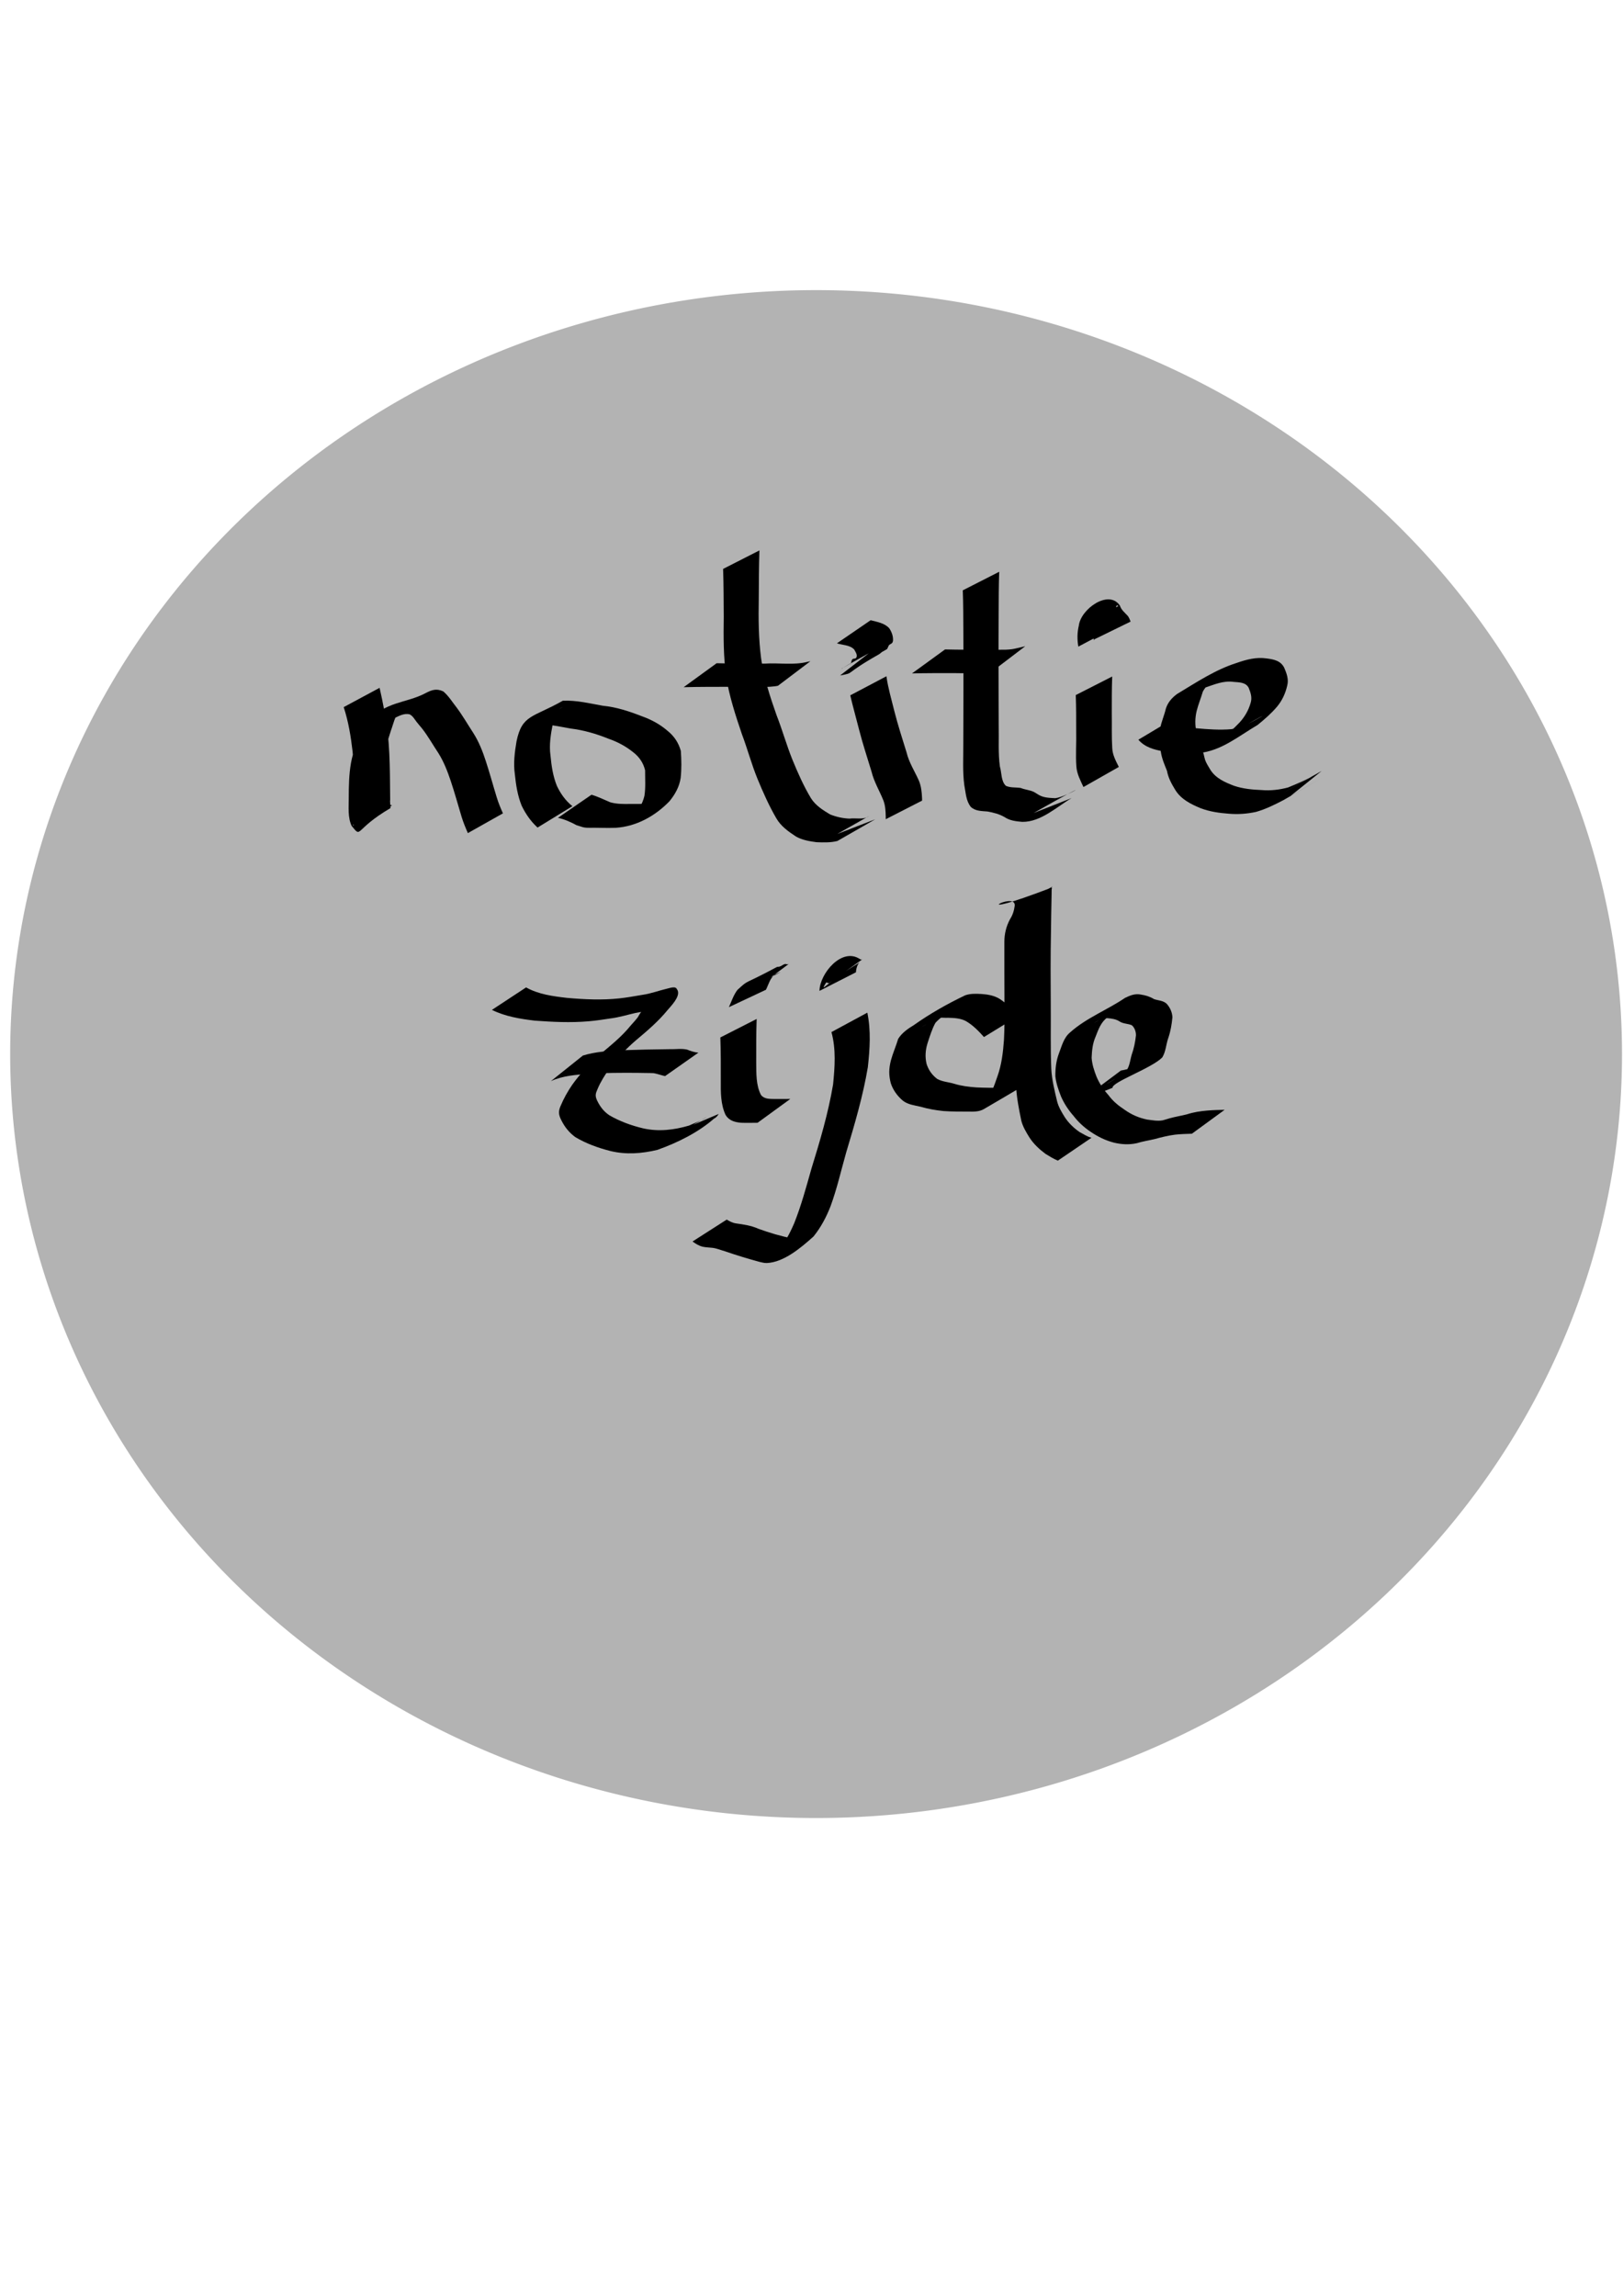 <?xml version="1.0" encoding="UTF-8" standalone="no"?>
<!-- Created with Inkscape (http://www.inkscape.org/) -->

<svg
   xmlns:dc="http://purl.org/dc/elements/1.1/"
   xmlns:cc="http://creativecommons.org/ns#"
   xmlns:rdf="http://www.w3.org/1999/02/22-rdf-syntax-ns#"
   xmlns:svg="http://www.w3.org/2000/svg"
   xmlns="http://www.w3.org/2000/svg"
   xmlns:sodipodi="http://sodipodi.sourceforge.net/DTD/sodipodi-0.dtd"
   xmlns:inkscape="http://www.inkscape.org/namespaces/inkscape"
   width="744.094"
   height="1052.362"
   id="svg2"
   version="1.1"
   inkscape:version="0.48.4 r9939"
   sodipodi:docname="back.svg">
  <defs
     id="defs4" />
  <sodipodi:namedview
     id="base"
     pagecolor="#ffffff"
     bordercolor="#666666"
     borderopacity="1.0"
     inkscape:pageopacity="0.0"
     inkscape:pageshadow="2"
     inkscape:zoom="1.4763922"
     inkscape:cx="606.69836"
     inkscape:cy="610.92405"
     inkscape:document-units="px"
     inkscape:current-layer="layer1"
     showgrid="false"
     inkscape:window-width="1366"
     inkscape:window-height="760"
     inkscape:window-x="0"
     inkscape:window-y="0"
     inkscape:window-maximized="1" />
  <g
     inkscape:label="Layer 1"
     inkscape:groupmode="layer"
     id="layer1">
    <path
       sodipodi:type="arc"
       style="fill:#b3b3b3;fill-opacity:1;stroke:#ffffff;stroke-width:0;stroke-linecap:round;stroke-linejoin:round;stroke-miterlimit:4;stroke-opacity:1;stroke-dasharray:none;stroke-dashoffset:0"
       id="path3001"
       sodipodi:cx="380.3772"
       sodipodi:cy="470.5173"
       sodipodi:rx="369.48706"
       sodipodi:ry="318.92566"
       d="m 749.864,470.517 a 369.487,318.926 0 1 1 -738.974,0 369.487,318.926 0 1 1 738.974,0 z"
       transform="matrix(1,0,0,1.098,-6.223,-33.458)" />
    <path
       style="fill:#000000;fill-opacity:1;stroke:#ffffff;stroke-width:0;stroke-linecap:round;stroke-linejoin:round;stroke-miterlimit:4;stroke-opacity:1;stroke-dasharray:none;stroke-dashoffset:0"
       id="path3818"
       d="m 174.029,315.288 c 1.56,6.833 2.888,13.692 3.721,20.653 0.711,6.375 0.92,12.788 1.02,19.197 0.061,3.877 0.098,7.754 0.113,11.631 -0.189,0.091 0.205,3.622 0.141,3.659 -16.937,9.905 -12.912,14.122 -17.811,8.145 -1.824,-3.887 -1.311,-8.554 -1.32,-12.741 0.002,-5.409 0.084,-10.874 1.043,-16.217 0.444,-2.473 1.098,-4.564 1.78,-6.965 1.441,-4.862 2.19,-8.793 6.418,-11.945 7.027,-9.115 17.085,-8.324 25.733,-12.863 3.001,-1.576 5.169,-2.405 8.366,-0.907 2.45,2.058 4.136,4.875 6.115,7.379 2.775,3.717 5.082,7.749 7.618,11.63 2.582,4.037 4.351,8.529 5.808,13.075 1.794,5.448 3.272,10.994 4.964,16.473 0.764,2.518 1.772,4.939 2.842,7.338 0,0 -16.074,9.051 -16.074,9.051 l 0,0 c -1.082,-2.475 -2.125,-4.965 -2.906,-7.557 -1.643,-5.478 -3.159,-10.997 -4.976,-16.421 -1.468,-4.366 -3.15,-8.708 -5.601,-12.628 -2.54,-3.812 -4.763,-7.83 -7.596,-11.435 -0.822,-0.995 -1.676,-1.965 -2.466,-2.986 -0.97,-1.254 -1.729,-2.747 -3.236,-3.443 -2.69,-0.564 -5.048,0.916 -7.42,2.021 -6.907,2.879 -23.009,8.243 6.182,-5.423 -1.218,0.574 -2.137,0.889 -3.137,1.848 -2.411,2.312 -2.968,5.998 -4.11,8.971 -0.493,1.567 -1.677,5.218 -2.009,6.776 -1.11,5.206 -1.159,10.604 -1.048,15.897 0.105,3.688 -0.15,7.728 1.066,11.25 6.261,0.709 -0.232,-0.069 -15.46,9.4 -0.113,0.07 0.288,0.23 0.377,0.131 0.035,-0.039 0.078,-1.628 0.078,-1.646 0.009,-0.467 0.008,-0.934 0.012,-1.402 0.043,-3.908 0.116,-7.815 0.123,-11.723 -0.031,-6.379 -0.115,-12.768 -0.742,-19.122 -0.782,-6.86 -1.917,-13.675 -4.059,-20.259 0,0 16.452,-8.841 16.452,-8.841 z"
       inkscape:connector-curvature="0" />
    <path
       style="fill:#000000;fill-opacity:1;stroke:#ffffff;stroke-width:0;stroke-linecap:round;stroke-linejoin:round;stroke-miterlimit:4;stroke-opacity:1;stroke-dasharray:none;stroke-dashoffset:0"
       id="path3820"
       d="m 246.454,379.34 c -3.112,-2.833 -5.387,-6.141 -7.231,-9.896 -1.917,-4.632 -2.674,-9.592 -3.184,-14.544 -0.717,-5.078 -0.078,-10.077 0.772,-15.082 2.524,-12.319 7.518,-10.831 21.229,-18.62 6.182,-0.294 12.326,1.247 18.386,2.311 6.225,0.599 12.049,2.548 17.825,4.795 4.331,1.53 8.262,3.658 11.743,6.642 3.085,2.467 5.09,5.488 6.145,9.256 0.286,4.11 0.377,8.31 -0.08,12.416 -0.604,4.048 -2.563,7.523 -5.113,10.645 -6.592,6.839 -15.236,11.566 -24.524,12.177 -2.835,0.115 -5.673,0.05 -8.508,0.009 -2.182,-0.136 -4.41,0.227 -6.565,-0.251 -0.32,-0.071 -2.628,-0.816 -2.984,-0.929 -2.743,-1.481 -5.5,-2.714 -8.553,-3.396 0,0 15.363,-10.582 15.363,-10.582 l 0,0 c 2.999,0.866 5.737,2.253 8.601,3.455 3.026,0.852 6.087,0.827 9.216,0.765 2.809,-0.001 5.626,0.06 8.427,-0.189 1.436,-0.187 2.854,-0.384 4.216,-0.908 0.473,-0.182 1.816,-0.9 1.382,-0.638 -17.11,10.35 -18.914,11.661 -13.232,7.685 2.739,-2.657 4.792,-5.903 5.663,-9.653 0.612,-3.901 0.29,-7.791 0.312,-11.722 -0.832,-3.443 -2.663,-6.114 -5.486,-8.304 -3.422,-2.75 -7.208,-4.743 -11.364,-6.19 -5.605,-2.255 -11.339,-3.925 -17.365,-4.656 -4.655,-0.8 -11.59,-2.43 -16.272,-1.711 -0.624,0.096 -1.214,0.346 -1.821,0.518 4.775,-2.855 9.55,-5.71 14.325,-8.565 0.425,-0.254 -0.899,0.441 -1.274,0.764 -1.929,1.66 -2.437,4.455 -3.047,6.768 -0.932,4.86 -1.783,9.691 -1.066,14.658 0.442,4.748 1.133,9.479 2.955,13.924 1.724,3.607 3.946,6.728 7.089,9.257 0,0 -15.979,9.792 -15.979,9.792 z"
       inkscape:connector-curvature="0" />
    <path
       style="fill:#000000;fill-opacity:1;stroke:#ffffff;stroke-width:0;stroke-linecap:round;stroke-linejoin:round;stroke-miterlimit:4;stroke-opacity:1;stroke-dasharray:none;stroke-dashoffset:0"
       id="path3822"
       d="m 348.168,252.3 c -0.248,7.417 -0.246,14.841 -0.301,22.261 -0.16,9.095 -0.098,18.15 1.069,27.178 1.255,8.942 4.083,17.551 7.075,26.037 2.624,6.688 4.546,13.612 7.218,20.282 2.502,6.105 5.157,12.149 8.559,17.809 2.095,3.341 5.457,5.475 8.783,7.45 2.782,1.12 5.918,1.83 8.924,1.924 2.5,-0.368 5.425,0.392 7.837,-0.552 0.451,-0.176 0.833,-0.493 1.249,-0.739 -4.892,2.77 -9.784,5.54 -14.677,8.31 0,0 17.385,-6.725 17.385,-6.725 l 0,0 c -5.789,3.319 -11.578,6.637 -17.367,9.956 -3.117,0.798 -6.377,0.679 -9.573,0.562 -3.233,-0.425 -6.609,-0.979 -9.462,-2.632 -3.453,-2.279 -6.892,-4.679 -8.986,-8.358 -3.375,-5.786 -6.069,-11.901 -8.628,-18.086 -2.729,-6.691 -4.577,-13.679 -7.128,-20.437 -2.939,-8.626 -5.786,-17.347 -7.227,-26.369 -1.255,-9.112 -1.241,-18.247 -1.097,-27.433 -0.055,-7.318 -0.051,-14.64 -0.301,-21.954 0,0 16.647,-8.482 16.647,-8.482 z"
       inkscape:connector-curvature="0" />
    <path
       style="fill:#000000;fill-opacity:1;stroke:#ffffff;stroke-width:0;stroke-linecap:round;stroke-linejoin:round;stroke-miterlimit:4;stroke-opacity:1;stroke-dasharray:none;stroke-dashoffset:0"
       id="path3824"
       d="m 328.548,304.014 c 7.392,0.193 14.789,0.168 22.183,0.174 6.413,-0.423 13.068,0.798 19.36,-0.785 0.485,-0.102 0.971,-0.204 1.456,-0.306 0,0 -14.893,11.255 -14.893,11.255 l 0,0 c -0.459,0.078 -0.918,0.156 -1.377,0.233 -6.356,0.756 -12.8,-5e-5 -19.182,0.237 -7.554,0.006 -15.11,-0.015 -22.661,0.174 0,0 15.115,-10.982 15.115,-10.982 z"
       inkscape:connector-curvature="0" />
    <path
       style="fill:#000000;fill-opacity:1;stroke:#ffffff;stroke-width:0;stroke-linecap:round;stroke-linejoin:round;stroke-miterlimit:4;stroke-opacity:1;stroke-dasharray:none;stroke-dashoffset:0"
       id="path3826"
       d="m 406.398,309.981 c 0.737,5.407 2.326,10.652 3.619,15.942 1.612,6.396 3.67,12.67 5.612,18.972 1.104,4.63 3.723,8.604 5.631,12.896 1.076,2.525 1.344,5.234 1.465,7.944 0.009,0.418 0.018,0.837 0.027,1.255 0,0 -16.655,8.518 -16.655,8.518 l 0,0 c -0.004,-0.407 -0.007,-0.815 -0.011,-1.222 -0.061,-2.497 -0.18,-5.012 -1.075,-7.376 -1.782,-4.423 -4.311,-8.538 -5.443,-13.221 -1.92,-6.343 -4.021,-12.634 -5.66,-19.058 -1.332,-5.309 -2.862,-10.568 -4.085,-15.905 0,0 16.575,-8.744 16.575,-8.744 z"
       inkscape:connector-curvature="0" />
    <path
       style="fill:#000000;fill-opacity:1;stroke:#ffffff;stroke-width:0;stroke-linecap:round;stroke-linejoin:round;stroke-miterlimit:4;stroke-opacity:1;stroke-dasharray:none;stroke-dashoffset:0"
       id="path3830"
       d="m 399.165,284.301 c 3.029,0.805 6.337,1.261 8.539,3.694 1.108,1.686 1.796,3.507 1.722,5.534 -0.109,1.632 -1.17,1.483 -1.884,2.244 -0.093,0.099 -0.533,1.149 -0.558,1.207 -0.145,0.213 -0.213,0.508 -0.435,0.639 -1.537,0.91 -41.991,23.693 -2.051,1.12 0.08,-0.045 -0.347,0.292 -1.357,1.095 -17.263,9.765 -10.583,8.368 -17.981,9.791 0,0 14.841,-11.466 14.841,-11.466 l 0,0 c 6.286,-2.714 1.168,-0.546 -14.371,8.458 2.083,-0.956 -0.462,0.281 1.435,-0.858 5.539,-3.325 11.09,-6.631 16.664,-9.897 4.905,-2.874 -9.799,5.769 -14.677,8.689 -0.185,0.111 0.42,-0.093 0.631,-0.139 0.96,-0.632 0.396,-1.856 1.378,-2.383 0.237,-0.127 0.536,-0.07 0.796,-0.142 0.212,-0.058 0.408,-0.163 0.612,-0.244 0.919,-1.255 -0.213,-2.735 -0.84,-3.905 -1.929,-2.119 -5.387,-2.005 -7.92,-2.852 0,0 15.457,-10.586 15.457,-10.586 z"
       inkscape:connector-curvature="0" />
    <path
       style="fill:#000000;fill-opacity:1;stroke:#ffffff;stroke-width:0;stroke-linecap:round;stroke-linejoin:round;stroke-miterlimit:4;stroke-opacity:1;stroke-dasharray:none;stroke-dashoffset:0"
       id="path3832"
       d="m 458.107,262.091 c -0.243,6.403 -0.226,12.812 -0.262,19.218 -0.058,8.913 -0.044,17.825 -0.032,26.738 0.037,8.168 0.005,16.335 0.059,24.502 0.157,6.288 -0.318,12.597 0.549,18.844 0.861,2.816 0.464,6.639 2.737,8.815 2.13,0.974 4.571,0.615 6.843,0.988 1.931,0.803 4.096,0.905 5.988,1.807 0.134,0.064 2.079,1.251 2.296,1.383 2.287,1.339 4.976,1.353 7.55,1.489 6.007,-0.704 21.891,-11.31 -9.944,6.796 0,0 17.41,-6.844 17.41,-6.844 l 0,0 c -6.625,3.864 -14.075,11.029 -22.622,10.899 -2.837,-0.244 -5.679,-0.536 -8.107,-2.173 -2.403,-1.417 -5.082,-2.062 -7.813,-2.574 -2.675,-0.231 -5.523,-0.136 -7.632,-2.065 -2.29,-2.81 -2.323,-6.495 -3.013,-9.93 -0.864,-6.353 -0.42,-12.77 -0.473,-19.165 0.054,-8.188 0.023,-16.375 0.059,-24.563 0.012,-8.902 0.026,-17.803 -0.033,-26.705 -0.036,-6.317 -0.016,-12.638 -0.262,-18.951 0,0 16.7,-8.509 16.7,-8.509 z"
       inkscape:connector-curvature="0" />
    <path
       style="fill:#000000;fill-opacity:1;stroke:#ffffff;stroke-width:0;stroke-linecap:round;stroke-linejoin:round;stroke-miterlimit:4;stroke-opacity:1;stroke-dasharray:none;stroke-dashoffset:0"
       id="path3834"
       d="m 433.268,297.689 c 6.264,0.154 12.532,0.146 18.798,0.141 3.968,-0.195 7.997,0.287 11.949,-0.261 1.034,-0.143 3.169,-0.67 4.219,-0.917 0.601,-0.141 1.201,-0.283 1.802,-0.424 0,0 -14.795,11.255 -14.795,11.255 l 0,0 c -0.594,0.126 -1.189,0.252 -1.783,0.379 -5.344,0.984 -10.728,0.735 -16.143,0.686 -6.395,-0.005 -12.792,-0.009 -19.185,0.141 0,0 15.139,-10.999 15.139,-10.999 z"
       inkscape:connector-curvature="0" />
    <path
       style="fill:#000000;fill-opacity:1;stroke:#ffffff;stroke-width:0;stroke-linecap:round;stroke-linejoin:round;stroke-miterlimit:4;stroke-opacity:1;stroke-dasharray:none;stroke-dashoffset:0"
       id="path3838"
       d="m 509.905,310.099 c -0.204,5.611 -0.194,11.228 -0.187,16.841 0.087,5.33 -0.119,10.67 0.208,15.993 0.147,3.173 1.655,5.857 3.021,8.625 0,0 -16.217,9.199 -16.217,9.199 l 0,0 c -1.4,-2.999 -2.967,-5.935 -3.243,-9.306 -0.403,-5.383 0.043,-10.799 -0.094,-16.193 0.006,-5.55 0.02,-11.104 -0.187,-16.651 0,0 16.7,-8.509 16.7,-8.509 z"
       inkscape:connector-curvature="0" />
    <path
       style="fill:#000000;fill-opacity:1;stroke:#ffffff;stroke-width:0;stroke-linecap:round;stroke-linejoin:round;stroke-miterlimit:4;stroke-opacity:1;stroke-dasharray:none;stroke-dashoffset:0"
       id="path3840"
       d="m 494.379,296.396 c -0.561,-3.253 -0.539,-6.387 0.218,-9.587 0.887,-7.706 13.804,-16.811 18.845,-9.202 0.625,2.007 2.25,3.203 3.598,4.698 0.601,0.806 0.964,1.698 1.303,2.631 0,0 -16.992,8.311 -16.992,8.311 l 0,0 c 0.875,0.926 -0.354,-1.012 -0.352,-1.233 -1.37,-1.542 -3.076,-2.816 -3.745,-4.861 -0.398,-0.494 -0.159,-0.387 -0.631,-0.465 5.354,-2.958 10.708,-5.916 16.061,-8.874 0.18,-0.106 -0.344,-0.308 -0.552,-0.294 -0.462,0.03 -0.434,1.248 -0.669,1.216 -0.867,3.203 -1.398,5.553 -0.508,8.916 0,0 -16.575,8.744 -16.575,8.744 z"
       inkscape:connector-curvature="0" />
    <path
       style="fill:#000000;fill-opacity:1;stroke:#ffffff;stroke-width:0;stroke-linecap:round;stroke-linejoin:round;stroke-miterlimit:4;stroke-opacity:1;stroke-dasharray:none;stroke-dashoffset:0"
       id="path3842"
       d="m 538.005,329.452 c 2.579,3.159 6.623,3.806 10.431,4.37 5.36,0.477 10.789,0.892 16.161,0.416 1.9,-0.418 3.817,-0.816 5.629,-1.545 4.525,-1.822 21.549,-12.096 -10.926,6.373 3.28,-2.27 6.233,-4.987 8.985,-7.865 2.391,-2.612 4.096,-5.564 5.075,-8.952 0.793,-2.482 0.043,-4.688 -0.89,-6.996 -1.361,-2.547 -4.331,-2.459 -6.884,-2.684 -4.676,-0.672 -8.857,1.205 -13.158,2.649 -2.233,0.828 -4.504,1.641 -6.667,2.647 -0.599,0.278 -2.319,1.264 -1.747,0.934 17.795,-10.252 18.837,-10.893 13.01,-7.388 -2.328,1.395 -4.289,3.222 -5.568,5.618 -0.858,2.951 -2.048,5.789 -2.803,8.769 -0.81,3.341 -0.855,6.593 -0.068,9.919 0.465,3.006 1.585,5.732 2.75,8.509 0.148,0.418 0.319,0.828 0.444,1.253 0.14,0.475 0.54,2.345 0.71,2.827 0.562,1.599 1.58,3.091 2.422,4.545 2.455,3.917 6.707,5.755 10.866,7.348 4.086,1.376 8.366,1.779 12.645,1.951 4.136,0.34 8.106,-0.115 12.099,-1.182 4.213,-1.732 8.529,-3.508 12.405,-5.929 -20.108,11.594 -19.123,11.001 3.026,-1.656 0,0 -14.527,11.672 -14.527,11.672 l 0,0 c 20.334,-11.794 19.371,-11.225 -2.919,1.656 -4.059,2.139 -8.242,4.194 -12.662,5.458 -4.136,0.887 -8.299,1.2 -12.524,0.822 -4.384,-0.326 -8.744,-0.946 -12.88,-2.519 -4.502,-1.883 -8.909,-4.037 -11.583,-8.326 -1.708,-2.804 -3.241,-5.528 -3.831,-8.796 -1.151,-2.878 -2.374,-5.688 -2.831,-8.787 -0.882,-3.575 -1.12,-7.043 -0.298,-10.677 0.581,-3.128 1.893,-5.949 2.603,-9.038 0.906,-2.859 2.74,-4.953 5.143,-6.731 8.868,-5.327 17.474,-11.121 27.372,-14.252 4.453,-1.555 8.944,-2.749 13.713,-2.046 3.297,0.431 6.451,1.042 8.059,4.289 1.111,2.589 2.099,5.269 1.377,8.108 -0.849,3.659 -2.307,6.873 -4.737,9.78 -2.629,3.082 -5.712,5.761 -8.85,8.314 -8.88,5.212 -16.59,11.828 -26.876,12.884 -5.452,0.154 -10.928,-0.117 -16.341,-0.787 -4.299,-0.764 -8.489,-1.889 -11.458,-5.331 0,0 16.103,-9.625 16.103,-9.625 z"
       inkscape:connector-curvature="0" />
    <path
       style="fill:#000000;fill-opacity:1;stroke:#ffffff;stroke-width:0;stroke-linecap:round;stroke-linejoin:round;stroke-miterlimit:4;stroke-opacity:1;stroke-dasharray:none;stroke-dashoffset:0"
       id="path3846"
       d="m 241.198,452.618 c 5.758,3.203 12.291,4.045 18.729,4.794 7.978,0.708 15.999,1.085 23.981,0.238 3.353,-0.355 7.359,-1.078 10.705,-1.642 3.808,-0.545 7.406,-1.921 11.132,-2.803 1.127,-0.267 2.264,-0.675 3.419,-0.609 0.301,0.017 0.564,0.211 0.846,0.316 0.248,0.427 0.586,0.814 0.744,1.282 0.957,2.821 -3.024,6.838 -4.621,8.718 -4.24,5.205 -9.339,9.56 -14.466,13.851 -4.562,3.872 -8.64,8.287 -12.282,13.026 -2.035,2.997 -4.026,6.025 -5.411,9.382 -0.985,2.161 -1.196,3.149 -0.241,5.244 1.362,2.826 3.053,5.083 5.67,6.831 4.817,2.783 10.065,4.69 15.46,5.973 7.091,1.606 14.203,0.744 21.087,-1.291 2.152,-1.008 4.42,-1.838 6.521,-2.957 0.491,-0.261 1.897,-1.162 1.412,-0.889 -14.805,8.364 -19.287,12.086 -13.926,7.732 0.751,-0.638 1.542,-1.208 2.281,-1.859 0,0 17.268,-7.343 17.268,-7.343 l 0,0 c -0.585,0.936 -1.167,1.696 -2.2,2.186 -7.281,6.369 -16.698,10.993 -25.887,14.278 -7.125,1.716 -14.398,2.284 -21.598,0.523 -5.593,-1.43 -11.113,-3.396 -16.079,-6.384 -2.763,-2.037 -4.749,-4.479 -6.301,-7.542 -1.272,-2.442 -1.59,-4.04 -0.445,-6.681 1.52,-3.613 3.233,-6.641 5.459,-9.902 3.569,-4.941 7.749,-9.428 12.287,-13.494 5.059,-4.223 10.262,-8.365 14.423,-13.52 0.949,-1.063 2.356,-2.583 3.226,-3.755 0.186,-0.25 1.398,-2.637 1.996,-2.808 0.092,-0.026 0.136,0.136 0.204,0.204 -1.125,0.28 -2.29,0.389 -3.424,0.649 -3.633,0.832 -7.207,1.937 -10.915,2.421 -3.712,0.546 -6.859,1.064 -10.624,1.378 -8.136,0.677 -16.306,0.284 -24.433,-0.314 -6.761,-0.804 -13.488,-1.897 -19.666,-4.927 0,0 15.665,-10.307 15.665,-10.307 z"
       inkscape:connector-curvature="0" />
    <path
       style="fill:#000000;fill-opacity:1;stroke:#ffffff;stroke-width:0;stroke-linecap:round;stroke-linejoin:round;stroke-miterlimit:4;stroke-opacity:1;stroke-dasharray:none;stroke-dashoffset:0"
       id="path3848"
       d="m 267.217,483.856 c 5.727,-1.782 11.756,-2.119 17.705,-2.44 7.361,-0.262 14.726,-0.392 22.09,-0.489 2.653,0.089 5.387,-0.399 7.993,0.194 1.691,0.663 3.375,1.271 5.191,1.4 0,0 -15.303,10.758 -15.303,10.758 l 0,0 c -1.748,-0.413 -3.437,-1.028 -5.202,-1.362 -2.53,-0.121 -5.067,-0.041 -7.598,-0.142 -7.268,-0.044 -14.541,-0.035 -21.798,0.414 -5.98,0.458 -12.196,0.835 -17.721,3.38 0,0 14.643,-11.713 14.643,-11.713 z"
       inkscape:connector-curvature="0" />
    <path
       style="fill:#000000;fill-opacity:1;stroke:#ffffff;stroke-width:0;stroke-linecap:round;stroke-linejoin:round;stroke-miterlimit:4;stroke-opacity:1;stroke-dasharray:none;stroke-dashoffset:0"
       id="path3850"
       d="m 346.905,467.071 c -0.234,6.686 -0.221,13.378 -0.208,20.067 0.072,4.917 -0.138,10.261 2.173,14.755 1.481,1.918 3.844,1.817 6.054,1.866 2.468,0.027 4.936,0.007 7.403,-0.018 0,0 -14.997,10.918 -14.997,10.918 l 0,0 c -2.526,0.022 -5.054,0.085 -7.58,-0.005 -2.879,-0.251 -5.457,-0.941 -7.083,-3.555 -2.281,-4.864 -2.245,-10.419 -2.202,-15.691 0.013,-6.618 0.03,-13.241 -0.208,-19.856 0,0 16.647,-8.482 16.647,-8.482 z"
       inkscape:connector-curvature="0" />
    <path
       style="fill:#000000;fill-opacity:1;stroke:#ffffff;stroke-width:0;stroke-linecap:round;stroke-linejoin:round;stroke-miterlimit:4;stroke-opacity:1;stroke-dasharray:none;stroke-dashoffset:0"
       id="path3852"
       d="m 334.182,461.663 c 1.217,-2.687 2.101,-5.543 3.906,-7.905 5.662,-5.151 1.787,-1.746 18.016,-10.463 0.358,-0.192 0.811,-0.088 1.204,-0.192 1.048,-0.277 1.601,-0.961 2.64,-1.246 1.229,0.19 0.687,0.232 1.63,0.028 0,0 -15.089,11.262 -15.089,11.262 l 0,0 c -0.869,0.039 -0.433,-0.055 -1.298,0.321 -0.902,0.504 -1.764,0.706 -2.74,1.027 -0.354,0.117 -1.365,0.594 -1.045,0.402 13.899,-8.316 20.41,-11.139 13.967,-8.3 -2.383,1.773 -2.939,4.529 -4.209,7.089 0,0 -16.983,7.976 -16.983,7.976 z"
       inkscape:connector-curvature="0" />
    <path
       style="fill:#000000;fill-opacity:1;stroke:#ffffff;stroke-width:0;stroke-linecap:round;stroke-linejoin:round;stroke-miterlimit:4;stroke-opacity:1;stroke-dasharray:none;stroke-dashoffset:0"
       id="path3854"
       d="m 397.645,464.185 c 1.707,8.273 1.144,16.638 0.241,24.961 -2.238,13.281 -6.053,26.225 -9.931,39.101 -2.345,8.26 -4.216,16.632 -7.185,24.701 -1.935,4.956 -4.451,9.727 -7.82,13.859 -5.918,5.315 -13.585,11.754 -21.29,12.14 -1.181,0.059 -2.275,-0.267 -3.414,-0.512 -5.329,-1.459 -10.604,-3.043 -15.823,-4.856 -1.899,-0.531 -3.786,-1.345 -5.76,-1.592 -1.543,-0.193 -2.946,-0.167 -4.489,-0.509 -1.781,-0.428 -3.208,-1.346 -4.665,-2.402 0,0 15.669,-10.035 15.669,-10.035 l 0,0 c 1.354,0.811 2.686,1.515 4.277,1.75 3.508,0.497 6.975,0.975 10.251,2.46 5.129,1.857 10.367,3.437 15.731,4.459 1.478,0.077 1.694,0.217 3.045,-0.14 0.418,-0.111 1.591,-0.666 1.221,-0.443 -26.128,15.787 -17.381,10.388 -11.848,6.862 3.738,-3.729 6.208,-8.498 8.275,-13.316 3.231,-8.097 5.482,-16.497 7.855,-24.876 3.941,-12.739 7.755,-25.56 9.96,-38.736 0.795,-8.008 1.393,-16.104 -0.754,-23.978 0,0 16.454,-8.898 16.454,-8.898 z"
       inkscape:connector-curvature="0" />
    <path
       style="fill:#000000;fill-opacity:1;stroke:#ffffff;stroke-width:0;stroke-linecap:round;stroke-linejoin:round;stroke-miterlimit:4;stroke-opacity:1;stroke-dasharray:none;stroke-dashoffset:0"
       id="path3856"
       d="m 375.712,454.198 c 0.088,-7.941 10.311,-20.168 18.554,-14.551 0.801,0.287 0.437,0.311 1.089,0.086 0,0 -15.314,10.978 -15.314,10.978 l 0,0 c -0.859,-0.283 -0.438,-0.164 -1.261,-0.365 -3.312,5.603 -0.087,0.007 15.191,-9.078 0.224,-0.133 -0.37,0.376 -0.502,0.601 -0.675,1.152 -0.962,2.505 -1.057,3.82 0,0 -16.7,8.509 -16.7,8.509 z"
       inkscape:connector-curvature="0" />
    <path
       style="fill:#000000;fill-opacity:1;stroke:#ffffff;stroke-width:0;stroke-linecap:round;stroke-linejoin:round;stroke-miterlimit:4;stroke-opacity:1;stroke-dasharray:none;stroke-dashoffset:0"
       id="path3858"
       d="m 451.119,475.356 c -2.534,-2.825 -5.147,-5.535 -8.472,-7.408 -2.451,-1.203 -5.15,-1.345 -7.826,-1.409 -1.636,0.119 -3.388,-0.296 -4.975,0.262 -0.711,0.25 -1.344,0.681 -2.025,1.004 -0.386,0.195 -0.78,0.374 -1.158,0.585 -0.419,0.235 -0.82,0.501 -1.231,0.751 -0.443,0.228 -0.893,0.442 -1.329,0.684 -0.445,0.247 -1.753,1.035 -1.311,0.782 14.905,-8.501 19.357,-11.778 13.644,-7.648 -2.661,1.798 -5.396,3.48 -7.559,5.88 -1.609,2.893 -2.572,6.155 -3.615,9.299 -0.991,3.18 -1.226,6.307 -0.456,9.533 0.875,2.802 2.57,5.186 4.921,6.92 2.395,1.302 5.157,1.399 7.738,2.183 3.321,1.026 6.778,1.441 10.232,1.683 3.789,0.188 7.584,0.181 11.376,0.169 1.193,-0.007 2.178,0.082 3.331,-0.255 1.092,-0.319 2.234,-1.079 3.229,-1.617 -4.925,2.799 -9.851,5.598 -14.776,8.397 3.587,-2.889 4.927,-7.46 6.393,-11.641 1.957,-5.417 2.62,-11.118 3.033,-16.824 0.294,-5.412 0.26,-10.836 0.24,-16.254 -0.028,-4.809 -0.037,-9.618 -0.051,-14.427 -0.011,-4.757 0.017,-9.514 -0.006,-14.27 0.009,-3.653 0.85,-7.162 2.588,-10.363 1.224,-1.91 1.888,-4.007 2.163,-6.241 0.559,-7.187 -25.169,7.828 16.926,-8.268 0.291,-0.111 0.004,0.624 0.003,0.935 -0.002,1.075 -0.009,1.188 -0.029,2.331 -0.13,5.701 -0.21,11.402 -0.282,17.104 -0.229,11.239 -0.163,22.481 -0.092,33.722 0.09,9.634 -0.177,19.276 0.232,28.904 0.249,5.14 1.533,10.112 2.703,15.094 0.676,2.55 2.032,4.787 3.399,7.012 1.779,2.773 4.188,5.096 6.89,6.957 1.833,0.934 3.454,2.141 5.479,2.585 0,0 -15.456,10.507 -15.456,10.507 l 0,0 c -2.015,-0.838 -3.853,-1.98 -5.706,-3.13 -2.821,-2.113 -5.447,-4.54 -7.354,-7.533 -1.488,-2.398 -2.949,-4.816 -3.676,-7.574 -1.076,-5.159 -2.094,-10.349 -2.411,-15.624 -0.299,-9.682 0.045,-19.375 -0.07,-29.061 0.071,-11.211 0.139,-22.423 -0.084,-33.633 -0.066,-5.615 -0.143,-11.229 -0.236,-16.844 -0.002,-0.182 -0.213,-3.065 -0.038,-3.167 5.53,-3.209 11.311,-5.965 16.966,-8.948 -0.339,-0.27 -0.185,-0.248 -0.322,0.337 -0.36,2.401 -0.611,4.831 -1.939,6.942 -0.494,0.798 -1.08,1.545 -1.501,2.384 -1.101,2.193 -1.439,4.776 -1.675,7.177 -0.023,4.756 0.005,9.512 0.005,14.268 -0.001,4.816 0.012,9.631 0.012,14.447 -0.006,5.462 10e-4,10.926 -0.224,16.385 -0.349,5.839 -0.989,11.694 -2.846,17.273 -1.471,4.39 -2.68,8.938 -5.676,12.593 -5.733,3.37 -11.441,6.784 -17.2,10.11 -2.111,1.219 -4.615,1.161 -6.962,1.123 -3.844,-0.02 -7.695,0.027 -11.531,-0.256 -3.515,-0.371 -7.006,-0.958 -10.401,-1.963 -2.839,-0.664 -5.811,-0.946 -8.198,-2.8 -2.51,-2.15 -4.485,-4.812 -5.524,-7.98 -0.974,-3.833 -0.906,-6.567 0.035,-10.437 0.919,-3.35 2.344,-6.551 3.339,-9.878 1.747,-2.839 4.48,-4.676 7.29,-6.398 7.359,-5.214 15.324,-9.714 23.469,-13.608 2.42,-0.844 4.936,-0.726 7.468,-0.595 2.9,0.211 5.75,0.689 8.281,2.227 3.299,2.162 5.976,5.003 8.817,7.715 0,0 -15.979,9.792 -15.979,9.792 z"
       inkscape:connector-curvature="0" />
    <path
       style="fill:#000000;fill-opacity:1;stroke:#ffffff;stroke-width:0;stroke-linecap:round;stroke-linejoin:round;stroke-miterlimit:4;stroke-opacity:1;stroke-dasharray:none;stroke-dashoffset:0"
       id="path3860"
       d="m 513.905,490.717 c 3.779,-0.641 7.31,-1.904 10.701,-3.672 -27.789,15.442 -14.877,8.924 -9.072,4.702 2.32,-2.088 2.464,-5.348 3.281,-8.18 1.05,-2.907 1.651,-5.927 1.986,-8.991 0.022,-1.672 -0.606,-3.514 -1.897,-4.626 -1.844,-0.783 -3.748,-0.607 -5.502,-1.657 -1.666,-1.143 -3.609,-1.396 -5.569,-1.572 -2.412,-0.239 -4.585,1.202 -6.58,2.413 28.682,-16.442 12.592,-7.741 6.629,-2.911 -3.122,2.223 -4.264,5.582 -5.595,8.985 -1.36,3.092 -1.692,6.381 -1.808,9.713 0.214,2.992 1.149,5.825 2.231,8.597 1.312,3.114 3.165,5.907 5.431,8.397 2.023,2.805 4.606,4.906 7.467,6.785 3.176,2.261 6.535,3.716 10.335,4.496 2.323,0.276 4.736,0.794 7.075,0.355 0.369,-0.069 2.669,-0.777 3.042,-0.89 2.672,-0.765 5.4,-1.177 8.089,-1.86 3.074,-1.002 6.209,-1.478 9.431,-1.748 2.619,-0.22 5.245,-0.276 7.871,-0.33 0,0 -15.004,10.956 -15.004,10.956 l 0,0 c -2.59,0.07 -5.181,0.161 -7.758,0.437 -3.2,0.414 -6.282,1.19 -9.391,2.035 -2.671,0.641 -5.401,1.024 -8.029,1.852 -3.536,0.797 -7.067,0.608 -10.594,-0.24 -3.908,-1.021 -7.402,-2.748 -10.742,-5.024 -2.958,-1.995 -5.525,-4.354 -7.715,-7.188 -2.36,-2.686 -4.354,-5.672 -5.78,-8.963 -1.168,-2.993 -2.226,-5.996 -2.583,-9.215 -0.049,-3.516 0.349,-7.033 1.577,-10.352 1.358,-3.487 2.2,-7.349 5.229,-9.825 7.383,-6.606 17.059,-10.286 25.124,-15.774 2.375,-1.168 4.635,-2.076 7.336,-1.519 2.115,0.337 4.116,0.926 5.952,2.067 1.977,0.697 4.233,0.609 5.841,2.175 1.508,1.672 2.5,3.857 2.606,6.119 -0.286,3.181 -0.811,6.333 -1.839,9.368 -1.101,2.998 -1.119,6.329 -2.824,9.093 -5.108,5.097 -23.069,11.243 -22.802,13.916 -3.579,1.564 -7.291,2.684 -11.155,3.305 0,0 15.003,-11.229 15.003,-11.229 z"
       inkscape:connector-curvature="0" />
  </g>
</svg>
